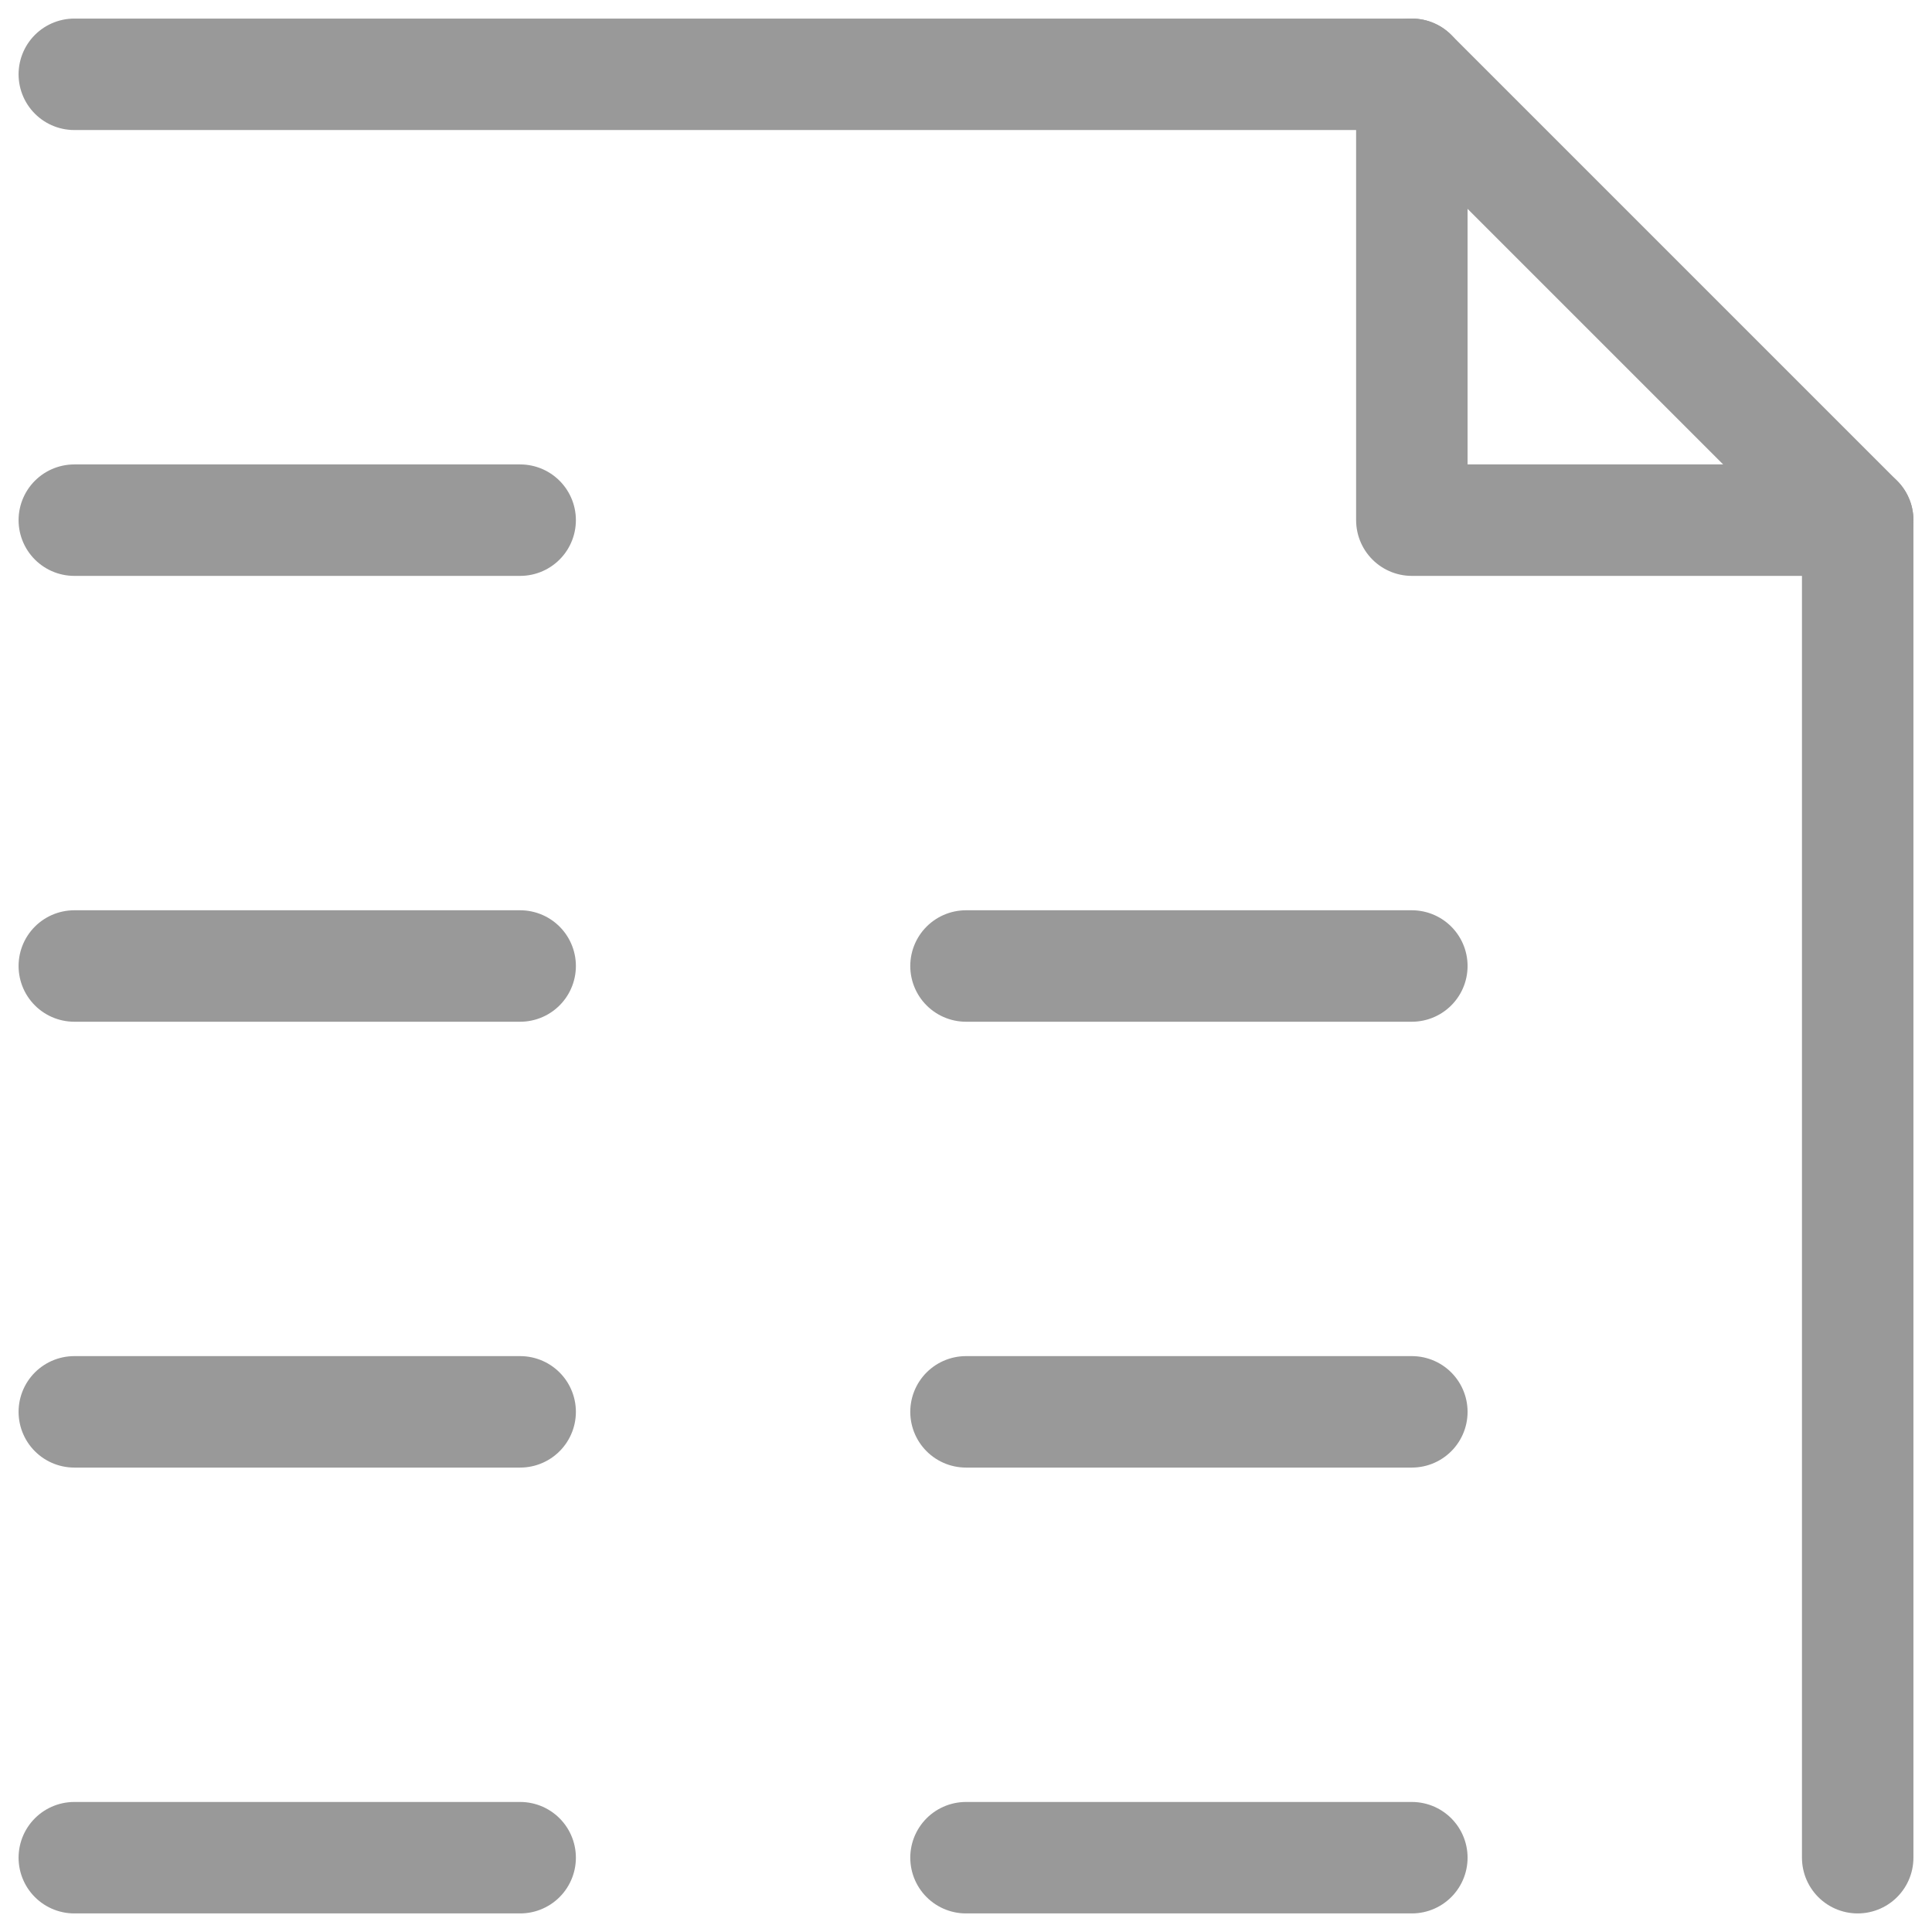 <?xml version="1.0" encoding="UTF-8"?>
<svg width="52px" height="52px" viewBox="0 0 52 52" version="1.1" xmlns="http://www.w3.org/2000/svg" xmlns:xlink="http://www.w3.org/1999/xlink">
    <!-- Generator: Sketch 58 (84663) - https://sketch.com -->
    <title>icon-phrase</title>
    <desc>Created with Sketch.</desc>
    <g id="Page-1" stroke="none" stroke-width="1" fill="none" fill-rule="evenodd" stroke-linecap="round" stroke-linejoin="round">
        <g id="Protect---Choose" transform="translate(-260, -559)" stroke="#999999">
            <g id="Group-4" transform="translate(240, 439)">
                <g id="Group" transform="translate(1, 101)">
                    <g id="icon-phrase" transform="translate(21, 21)">
                        <g id="phrase" transform="translate(0, 0)">
                            <path d="M0,12 L12,12" id="Stroke-1" stroke-width="3"></path>
                            <path d="M0,24 L12,24" id="Stroke-3" stroke-width="3"></path>
                            <path d="M0,48 L12,48" id="Stroke-5" stroke-width="3"></path>
                            <path d="M24,24 L36,24" id="Stroke-8" stroke-width="3"></path>
                            <path d="M24,36 L36,36" id="Stroke-9" stroke-width="3"></path>
                            <path d="M0,36 L12,36" id="Stroke-10" stroke-width="3"></path>
                            <path d="M24,48 L36,48" id="Stroke-12" stroke-width="3"></path>
                            <polyline id="Stroke-14" stroke-width="3" points="0 0 36 0 36 12 48 12 48 48"></polyline>
                            <path d="M36,0 L48,12" id="Stroke-16" stroke-width="3"></path>
                        </g>
                    </g>
                </g>
            </g>
        </g>
    </g>
</svg>